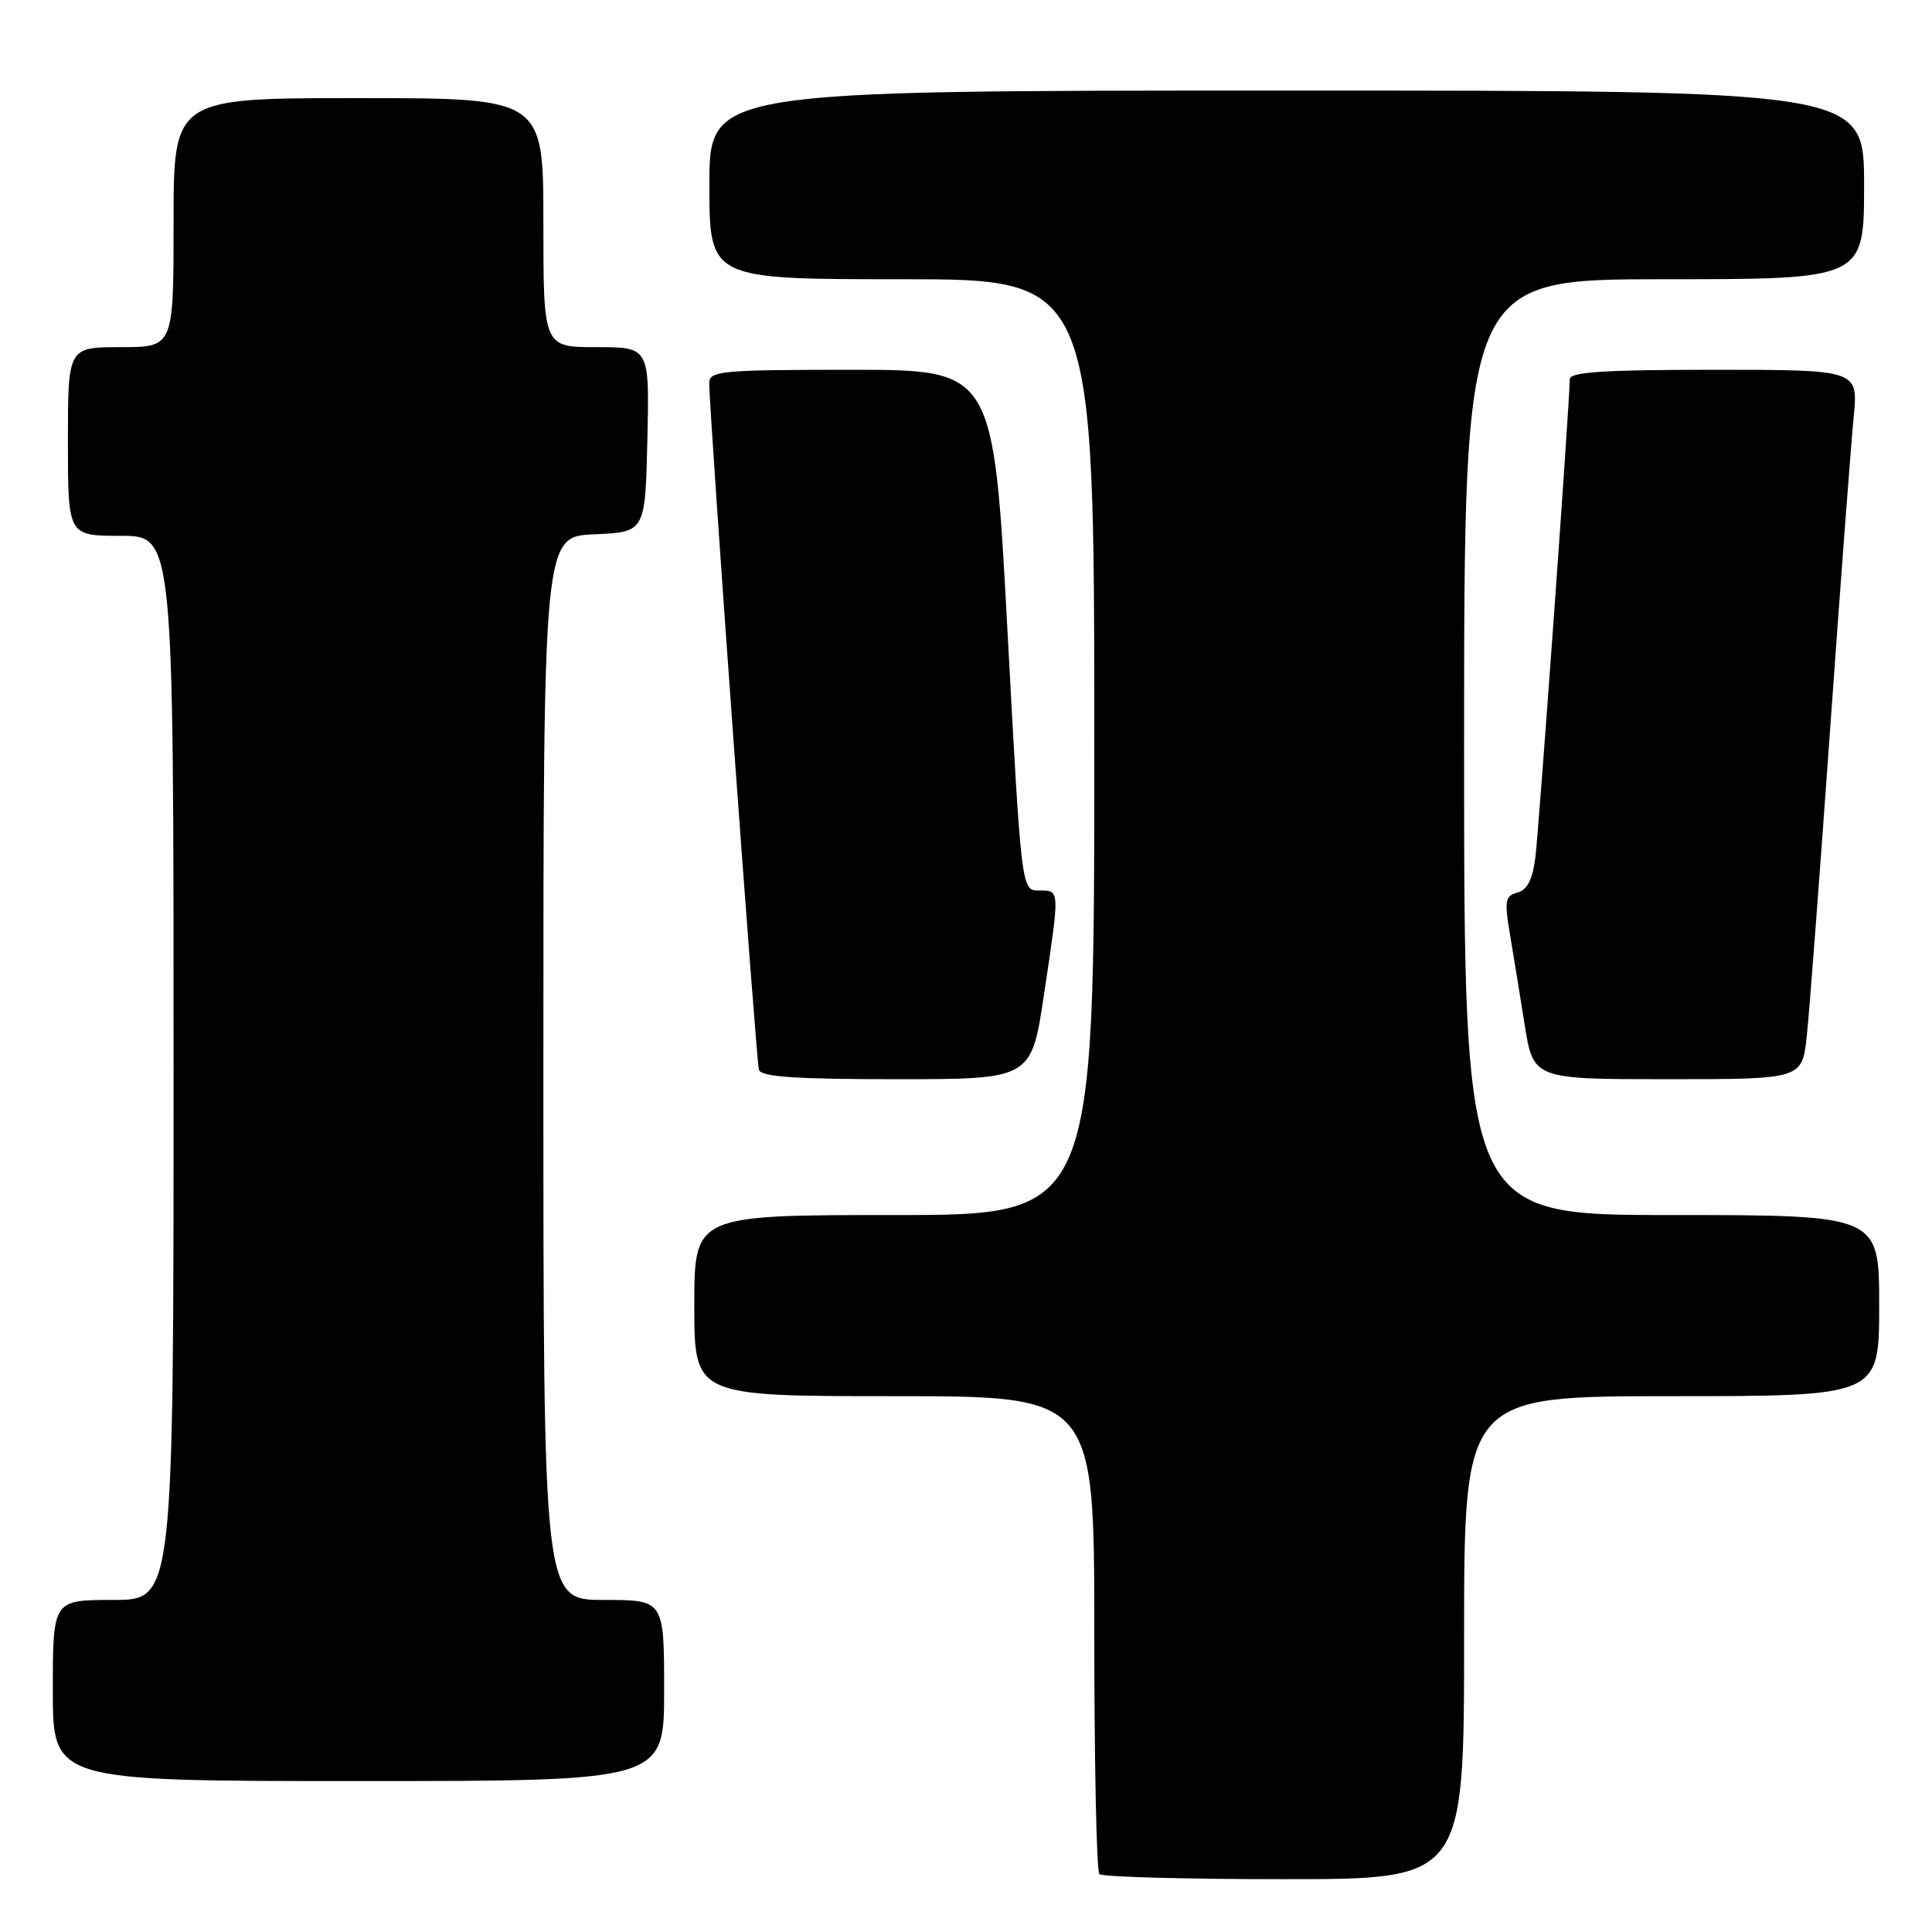 <?xml version="1.0" encoding="UTF-8" standalone="no"?>
<!DOCTYPE svg PUBLIC "-//W3C//DTD SVG 1.1//EN" "http://www.w3.org/Graphics/SVG/1.1/DTD/svg11.dtd" >
<svg xmlns="http://www.w3.org/2000/svg" xmlns:xlink="http://www.w3.org/1999/xlink" version="1.1" viewBox="0 0 256 256">
 <g >
 <path fill="currentColor"
d=" M 194.00 217.00 C 194.00 185.00 194.00 185.00 221.50 185.00 C 249.00 185.00 249.00 185.00 249.00 173.00 C 249.00 161.00 249.00 161.00 221.50 161.00 C 194.00 161.00 194.00 161.00 194.00 99.00 C 194.00 37.00 194.00 37.00 220.50 37.00 C 247.00 37.00 247.00 37.00 247.00 24.50 C 247.00 12.00 247.00 12.00 170.50 12.00 C 94.00 12.00 94.00 12.00 94.00 24.50 C 94.00 37.00 94.00 37.00 119.50 37.00 C 145.00 37.00 145.00 37.00 145.00 99.00 C 145.00 161.00 145.00 161.00 118.50 161.00 C 92.00 161.00 92.00 161.00 92.00 173.00 C 92.00 185.00 92.00 185.00 118.50 185.00 C 145.00 185.00 145.00 185.00 145.00 216.33 C 145.00 233.57 145.30 247.97 145.67 248.33 C 146.03 248.70 157.06 249.00 170.17 249.00 C 194.00 249.00 194.00 249.00 194.00 217.00 Z  M 88.00 224.00 C 88.00 212.00 88.00 212.00 80.00 212.00 C 72.00 212.00 72.00 212.00 72.00 141.55 C 72.00 71.09 72.00 71.09 78.75 70.80 C 85.50 70.50 85.50 70.50 85.78 58.25 C 86.06 46.00 86.06 46.00 79.03 46.00 C 72.00 46.00 72.00 46.00 72.00 29.50 C 72.00 13.00 72.00 13.00 47.50 13.00 C 23.00 13.00 23.00 13.00 23.00 29.50 C 23.00 46.00 23.00 46.00 16.00 46.00 C 9.00 46.00 9.00 46.00 9.00 58.50 C 9.00 71.00 9.00 71.00 16.00 71.00 C 23.00 71.00 23.00 71.00 23.00 141.50 C 23.00 212.00 23.00 212.00 15.00 212.00 C 7.00 212.00 7.00 212.00 7.00 224.00 C 7.00 236.00 7.00 236.00 47.50 236.00 C 88.00 236.00 88.00 236.00 88.00 224.00 Z  M 138.34 131.75 C 140.45 117.66 140.46 118.00 137.67 118.00 C 135.34 118.00 135.34 118.00 133.49 83.50 C 131.64 49.00 131.64 49.00 112.82 49.00 C 95.57 49.00 94.00 49.15 93.98 50.75 C 93.94 54.09 100.19 140.51 100.56 141.75 C 100.84 142.69 105.38 143.00 118.80 143.00 C 136.66 143.00 136.66 143.00 138.34 131.75 Z  M 239.41 137.25 C 239.75 134.09 241.14 115.75 242.51 96.50 C 243.88 77.25 245.28 58.69 245.62 55.25 C 246.23 49.00 246.23 49.00 227.12 49.00 C 212.49 49.00 208.00 49.29 208.00 50.25 C 208.01 53.11 203.92 109.84 203.44 113.65 C 203.07 116.55 202.36 117.93 201.07 118.27 C 199.45 118.70 199.33 119.34 200.05 123.63 C 200.50 126.31 201.39 131.76 202.02 135.75 C 203.18 143.00 203.18 143.00 220.99 143.00 C 238.80 143.00 238.80 143.00 239.41 137.25 Z "/>
</g>
</svg>